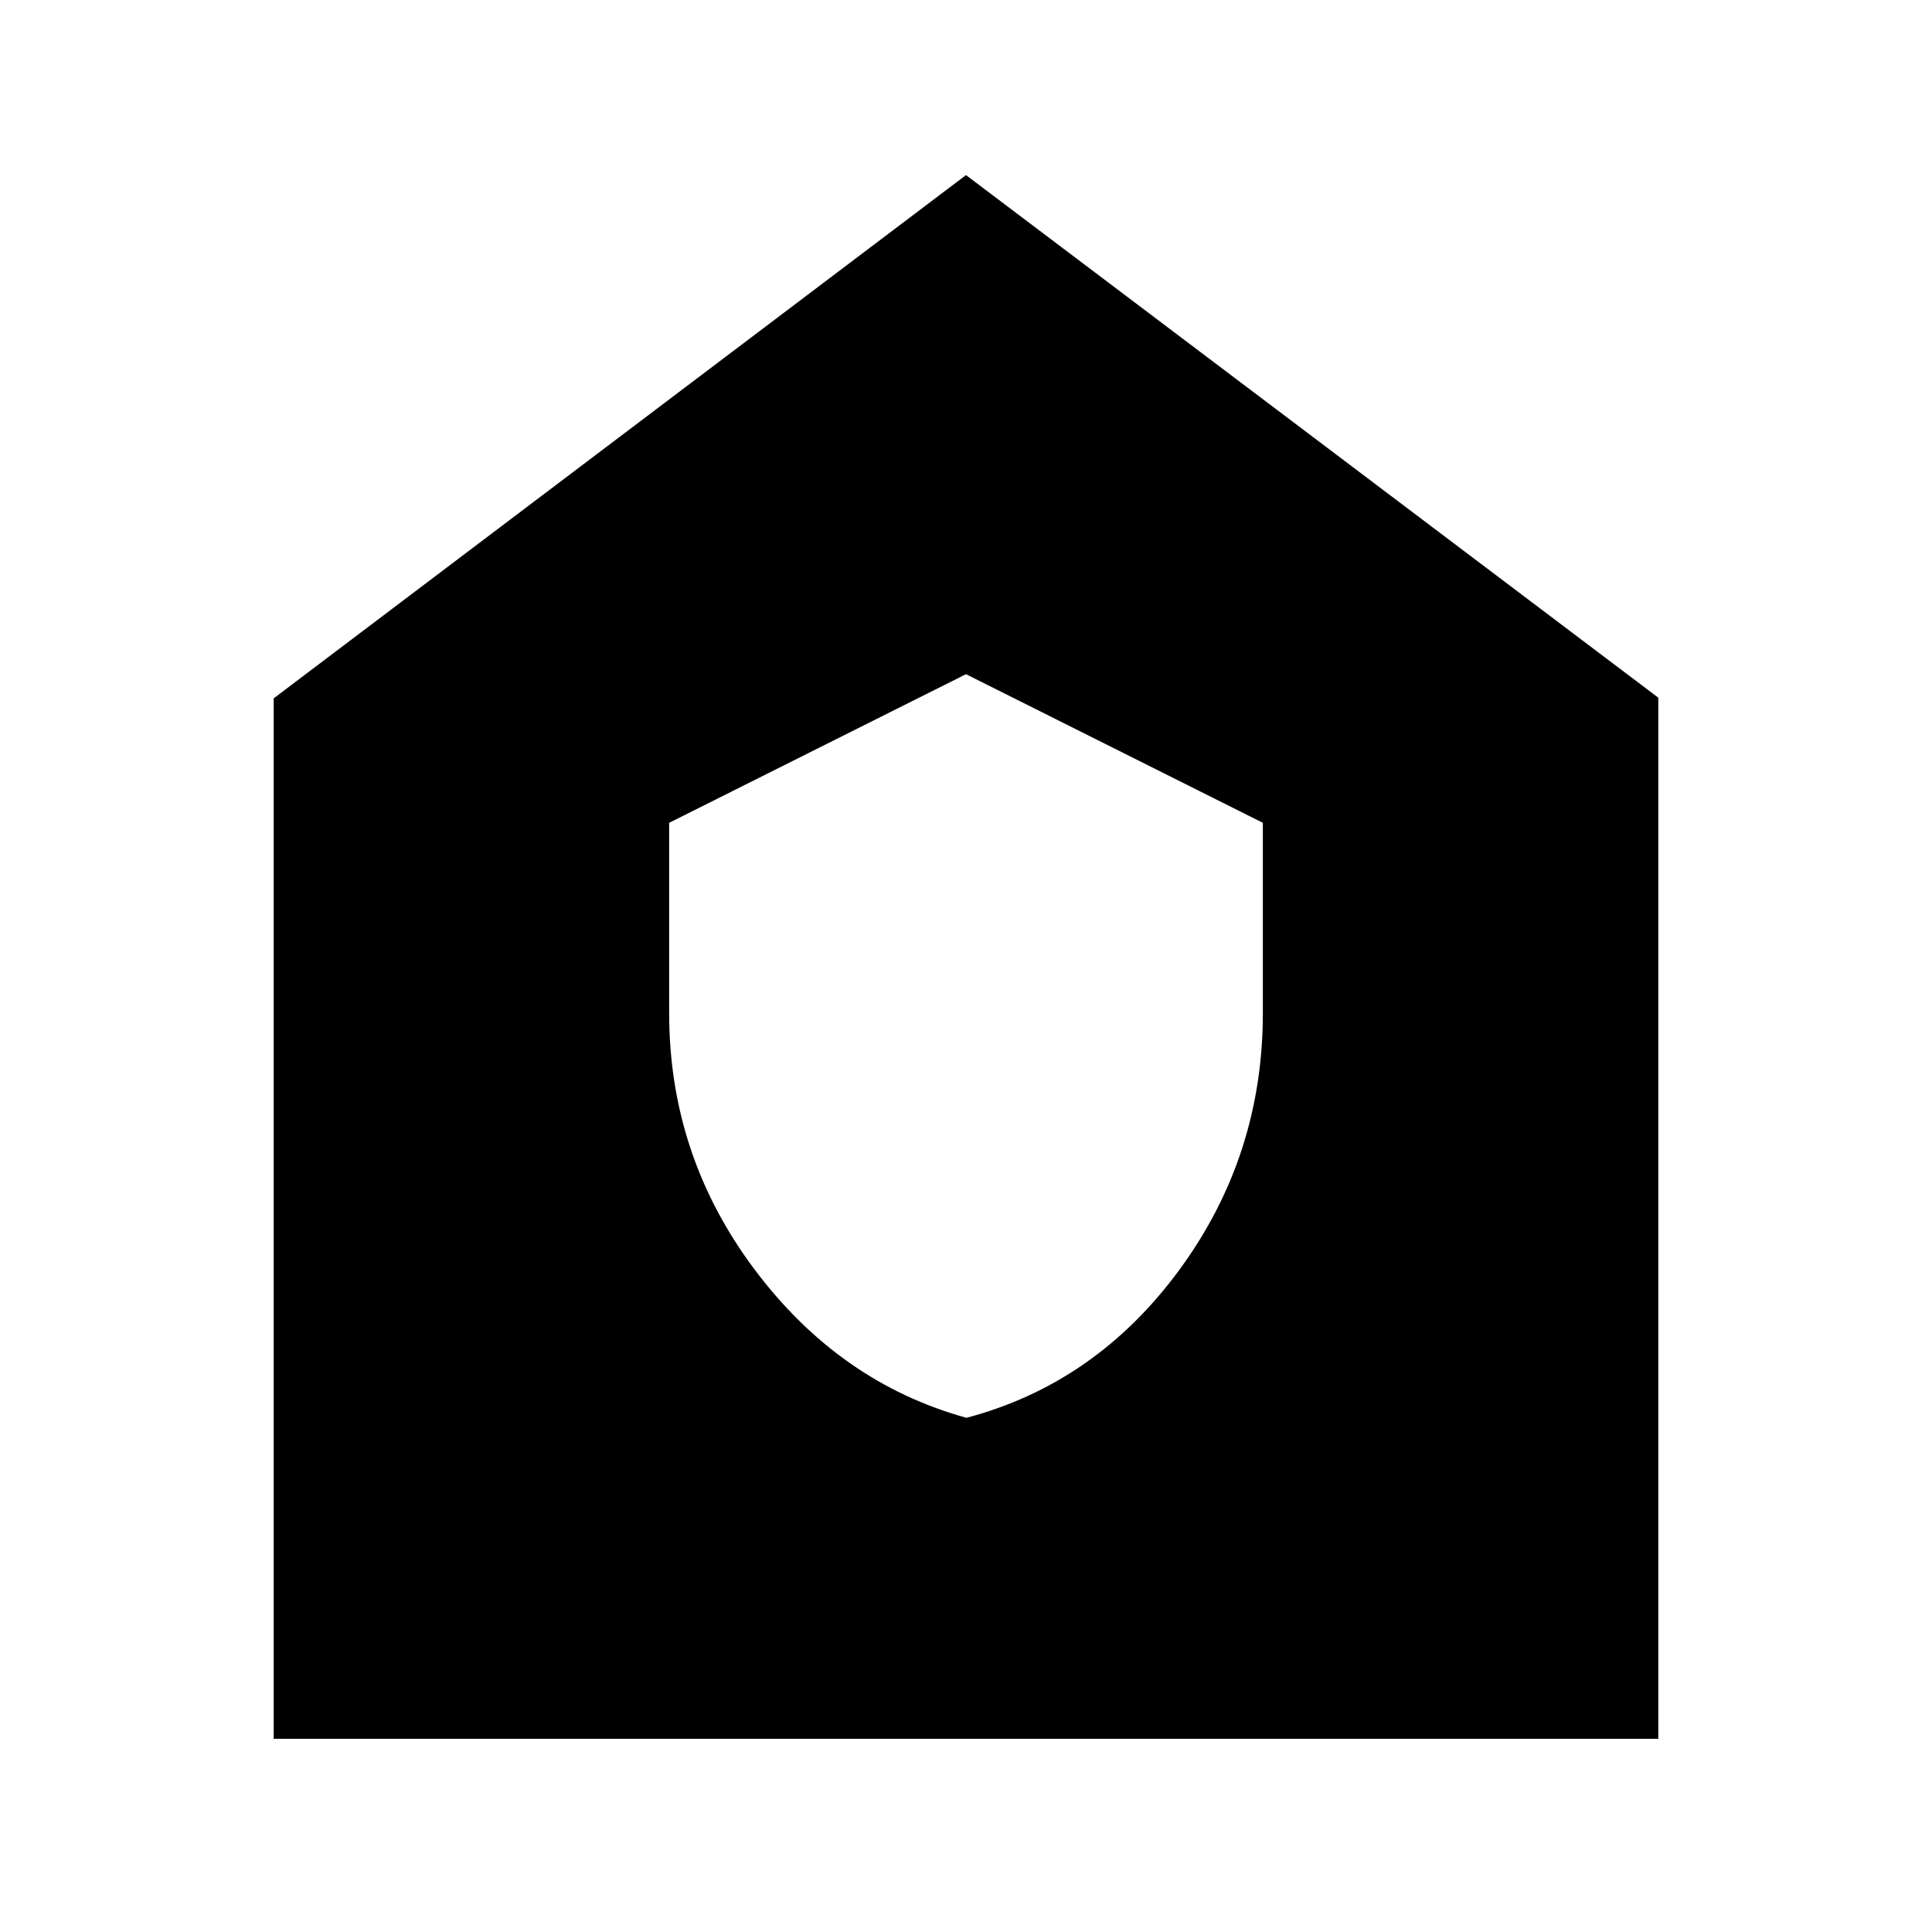 <svg xmlns="http://www.w3.org/2000/svg" height="24" viewBox="0 -960 960 960" width="24"><path d="M480.22-255.5Q544.5-272.5 586-329t41.5-127.58v-94.57L480-625l-147.5 73.85v94.57q0 70.58 42.22 127.08t105.5 74ZM136-96v-517l344-260 344 259.67V-96H136Z"/></svg>